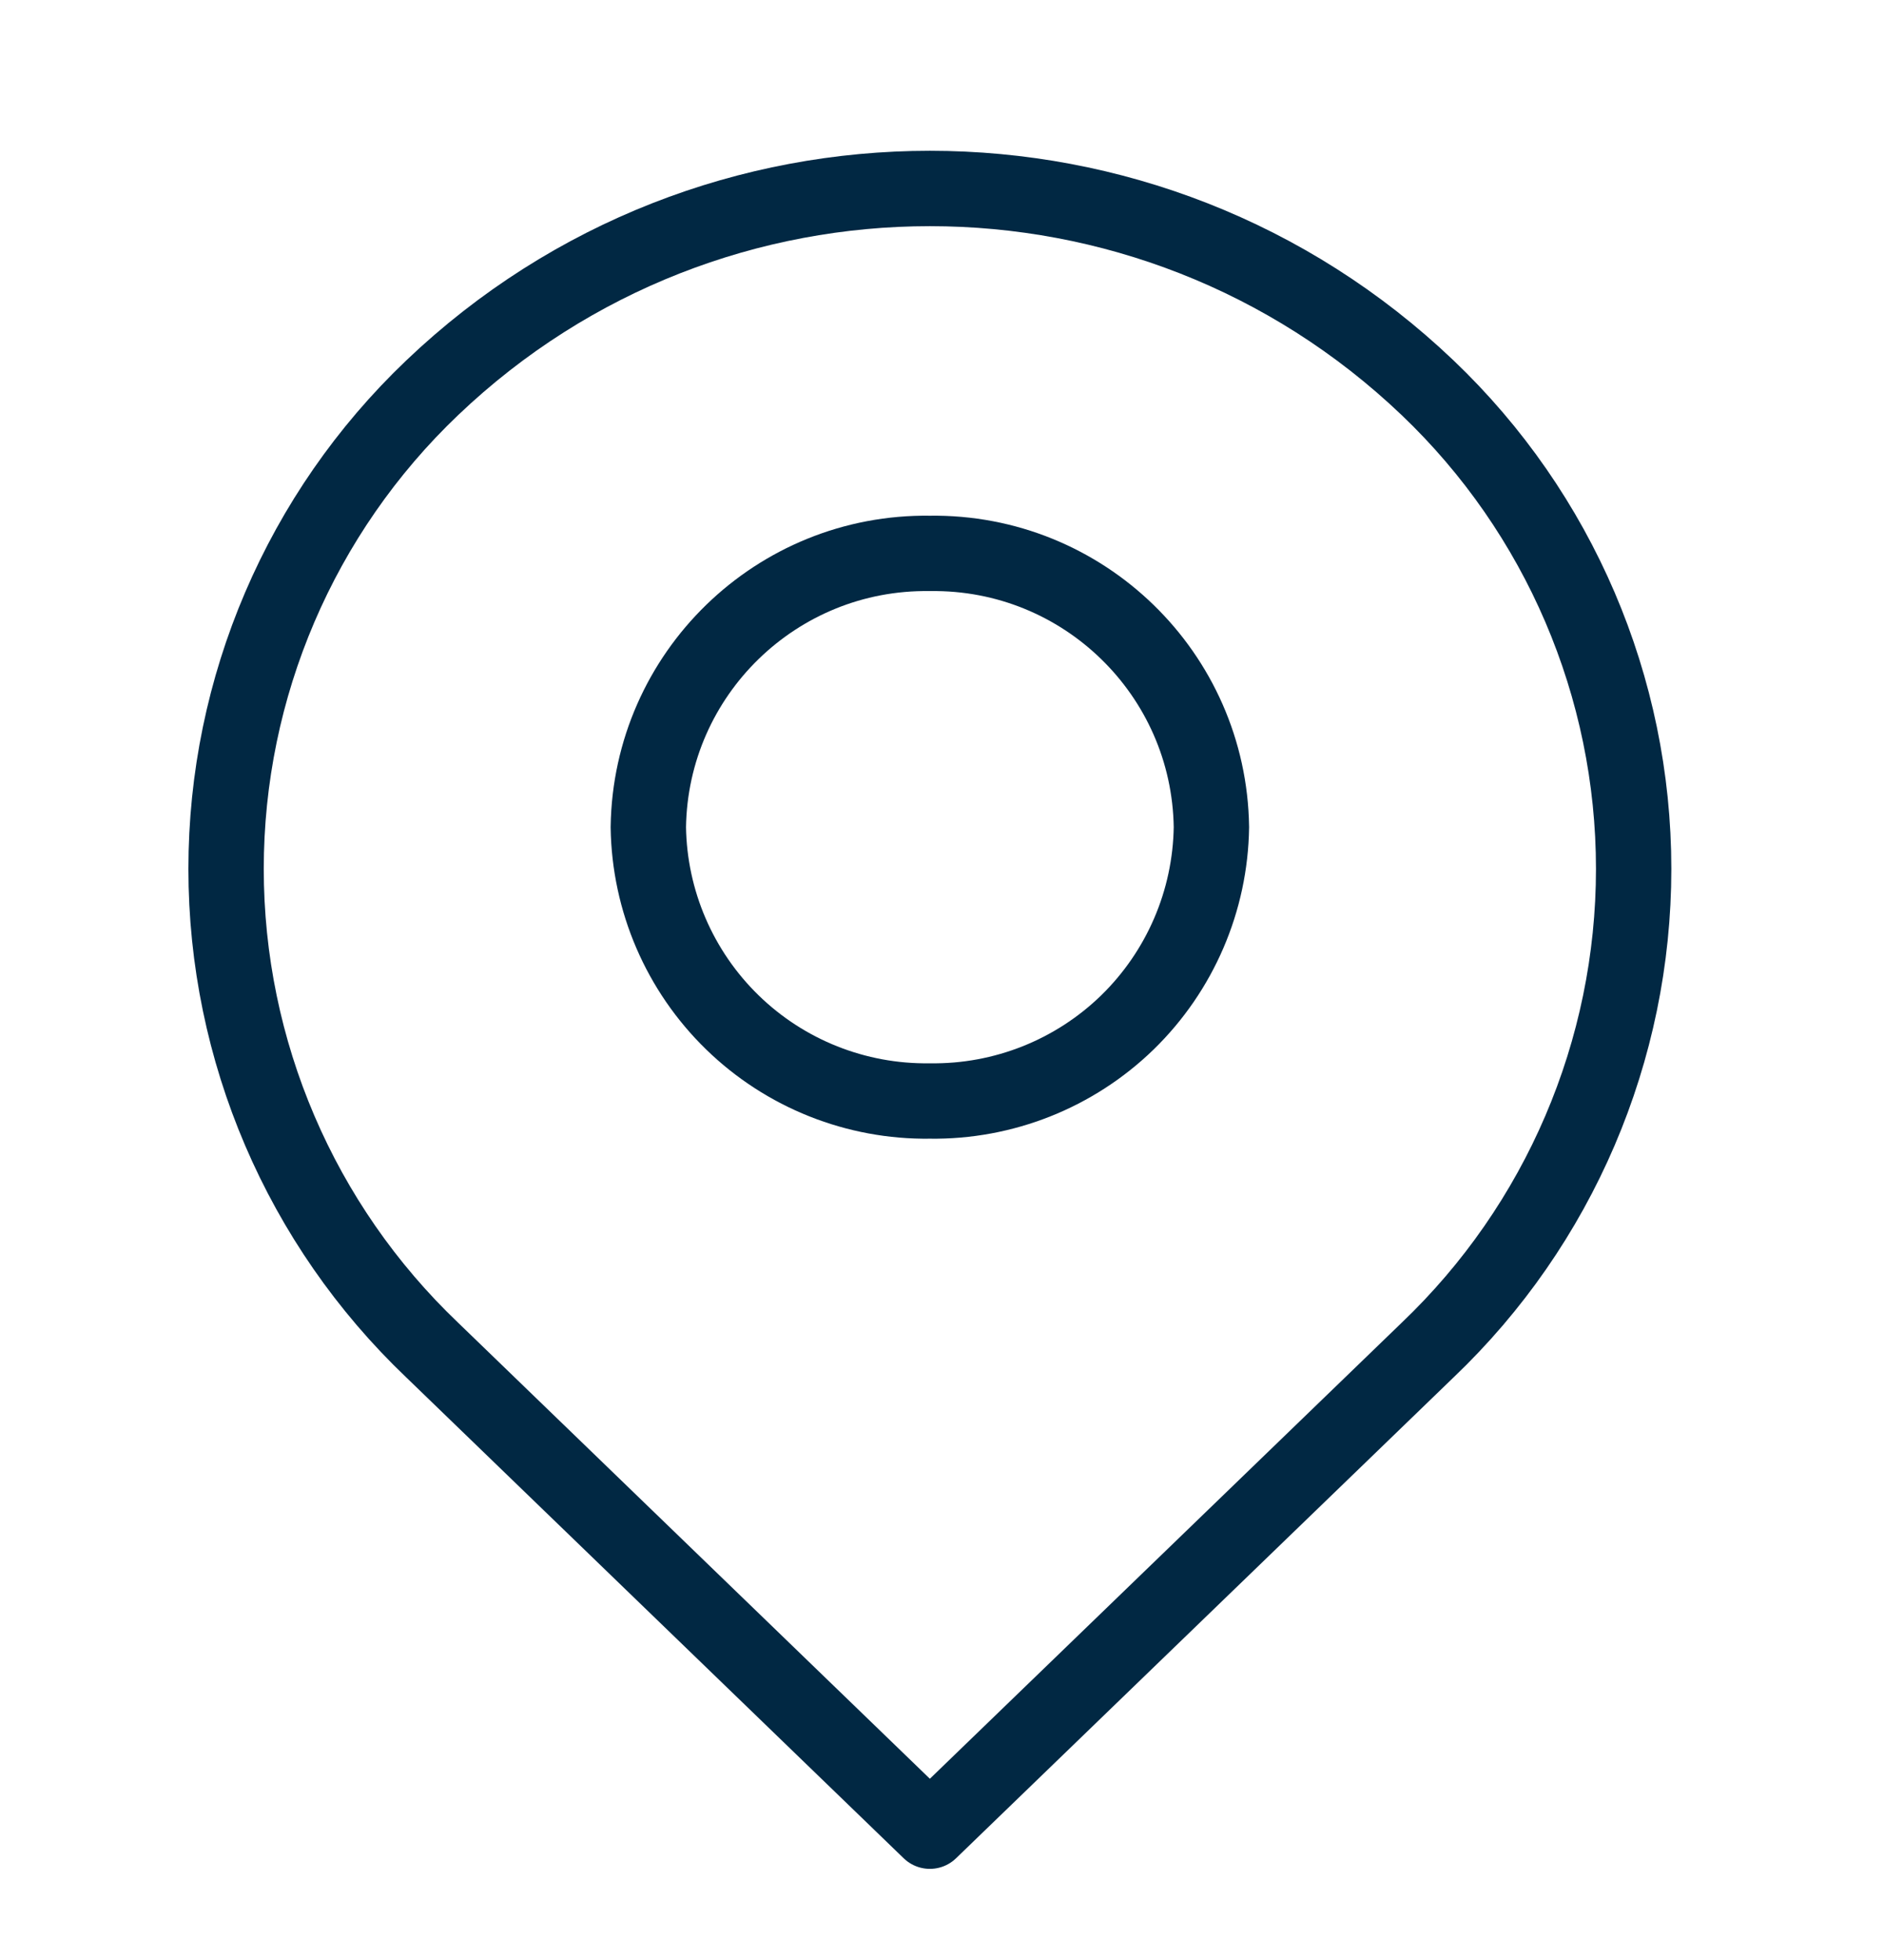 <svg width="25" height="26" viewBox="0 0 25 26" fill="none" xmlns="http://www.w3.org/2000/svg">
<path fill-rule="evenodd" clip-rule="evenodd" d="M18.944 5.144C20.69 6.808 21.678 9.115 21.678 11.526C21.678 13.938 20.69 16.245 18.944 17.909L12.339 24.291L5.735 17.909C3.988 16.245 3 13.938 3 11.526C3 9.115 3.988 6.808 5.735 5.144C9.432 1.619 15.246 1.619 18.944 5.144Z" stroke="#012843" stroke-linecap="round" stroke-linejoin="round"/>
<path fill-rule="evenodd" clip-rule="evenodd" d="M16.075 10.972C16.061 11.95 15.66 12.881 14.96 13.563C14.259 14.244 13.316 14.619 12.339 14.605C11.362 14.619 10.419 14.244 9.719 13.563C9.018 12.881 8.617 11.95 8.603 10.972C8.632 8.938 10.305 7.312 12.339 7.341C14.373 7.312 16.046 8.938 16.075 10.972V10.972Z" stroke="#012843" stroke-linecap="round" stroke-linejoin="round"/>
</svg>
